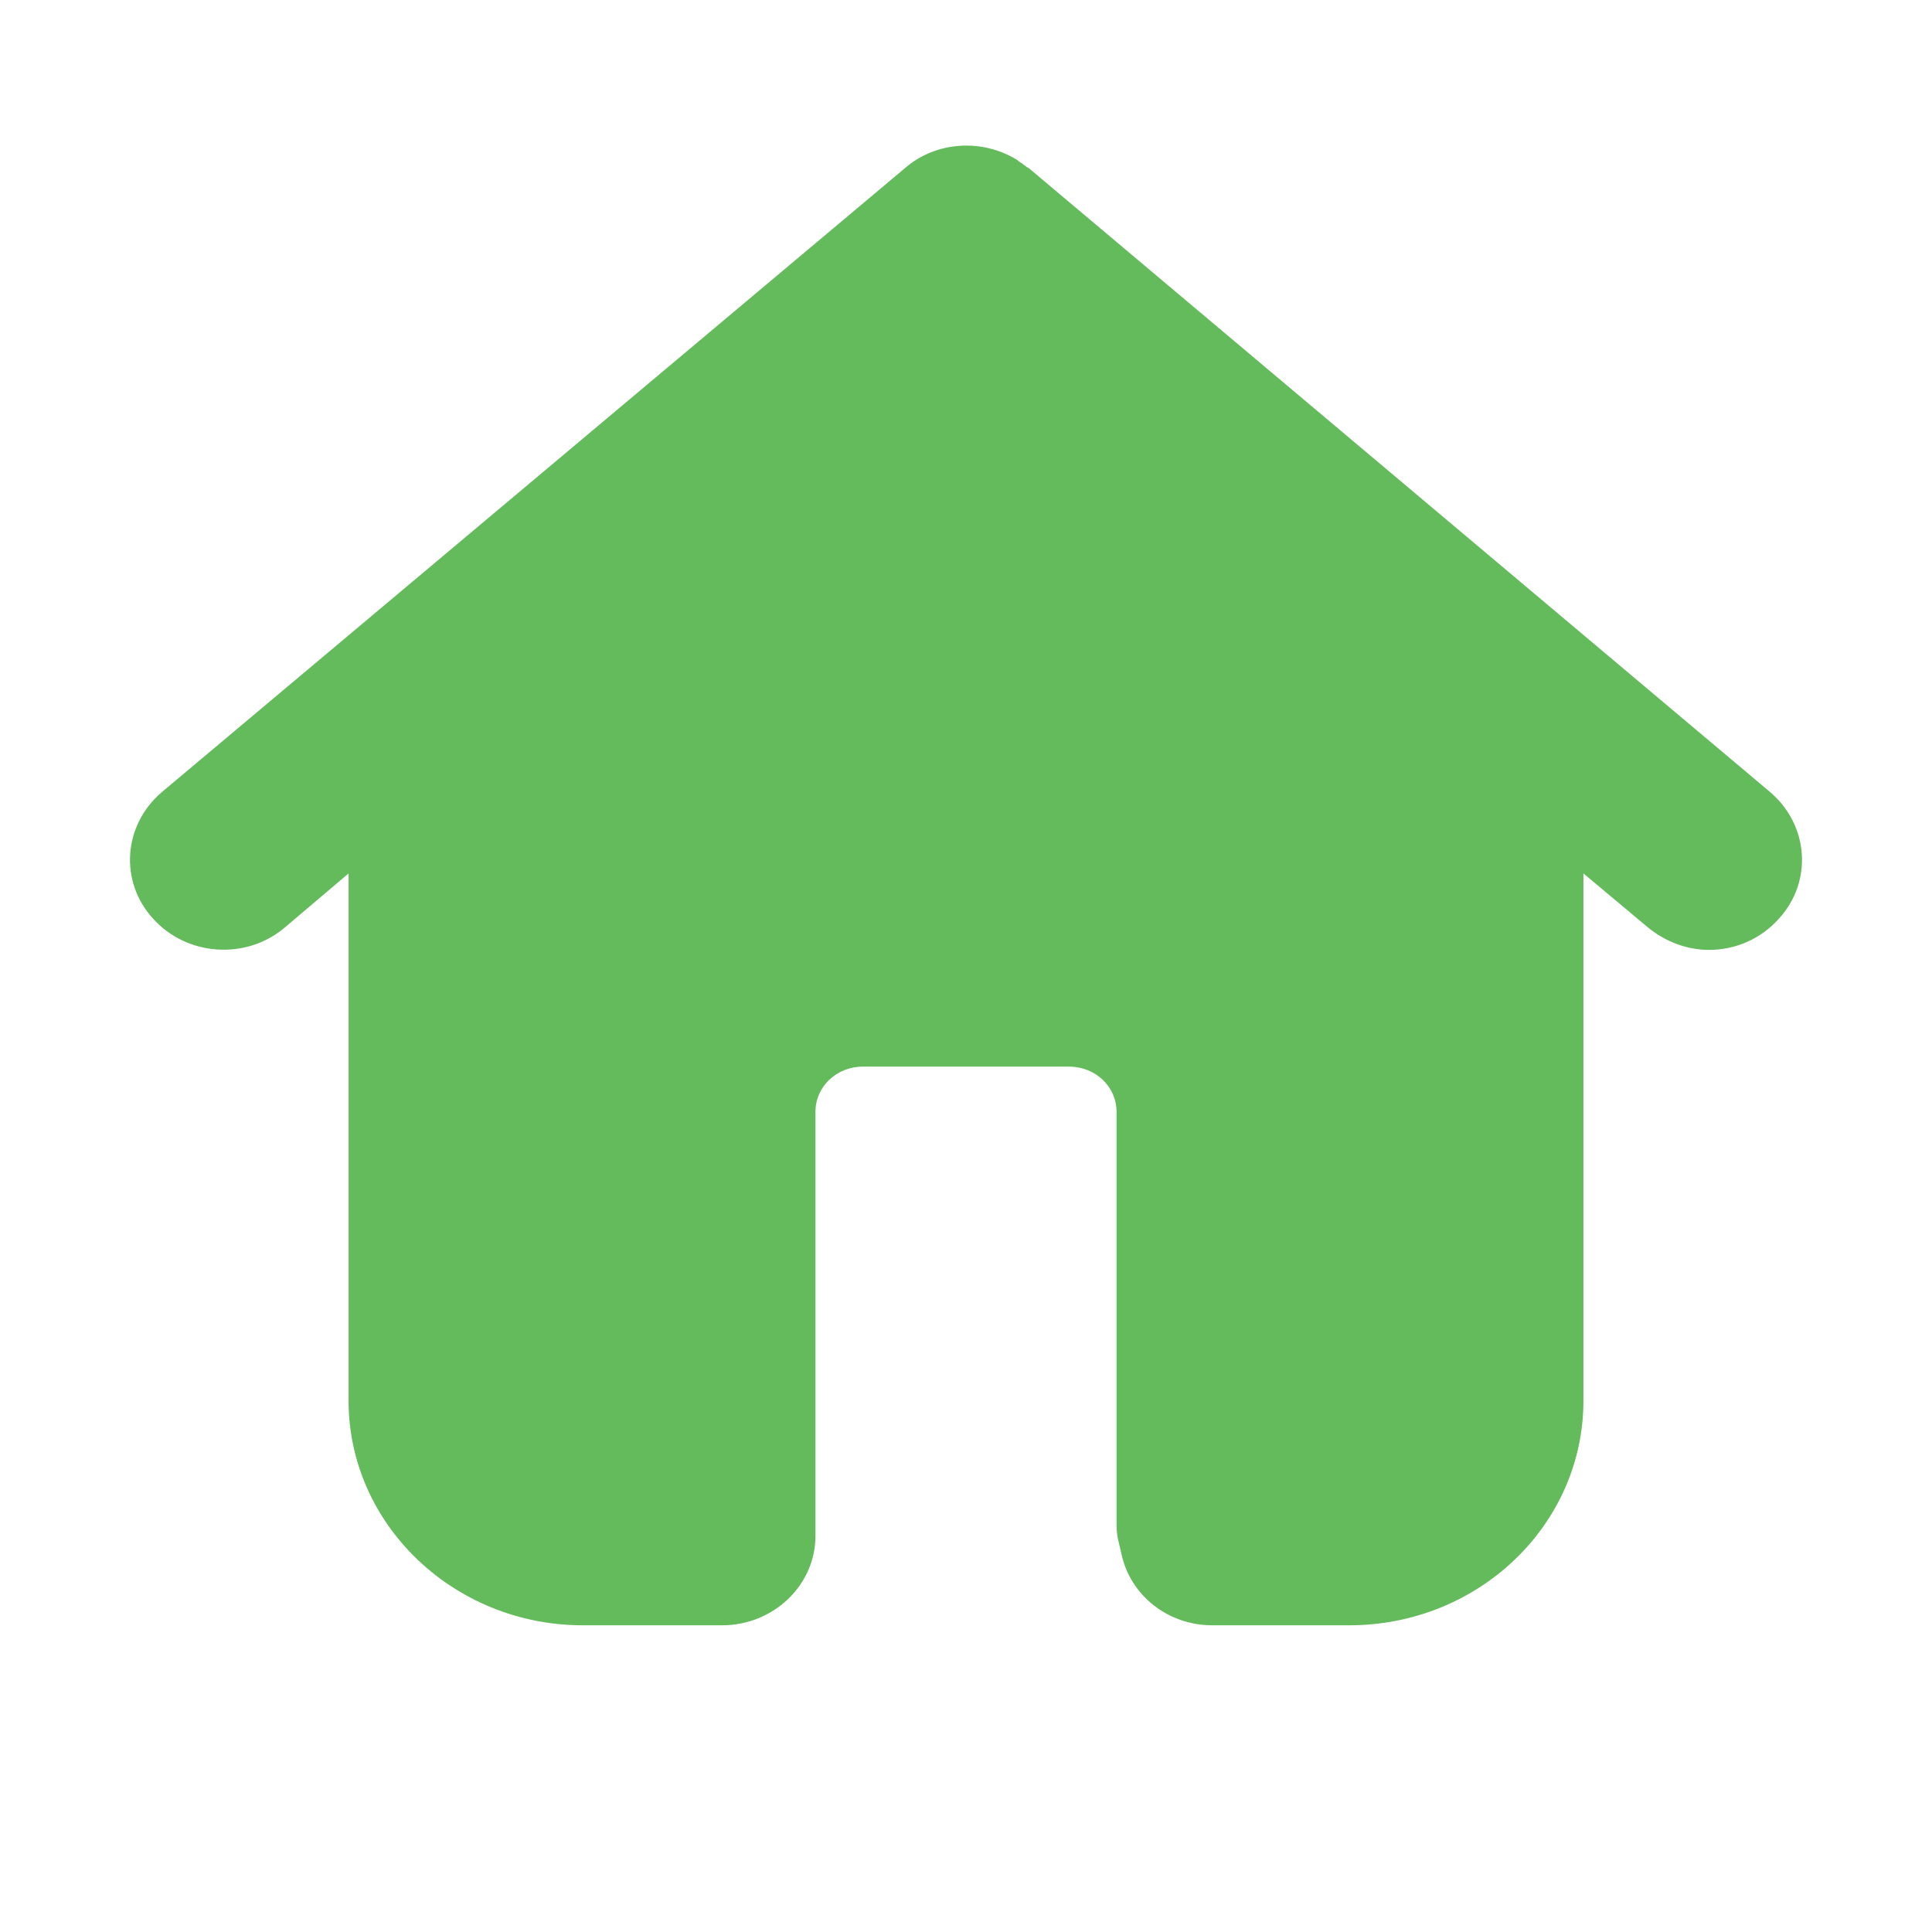 <svg width="24" height="24" viewBox="0 0 24 24" fill="none" xmlns="http://www.w3.org/2000/svg" xmlns:xlink="http://www.w3.org/1999/xlink">
	<desc>
			Created with Pixso.
	</desc>
	<defs>
		<clipPath id="clip13_600">
			<rect width="24" height="24" fill="white" fill-opacity="0"/>
		</clipPath>
	</defs>
	<g clip-path="url(#clip13_600)">
		<path d="M21.99 9.84L12.77 2.08C12.76 2.08 12.76 2.08 12.76 2.08C12.75 2.07 12.74 2.06 12.73 2.06C12.73 2.05 12.72 2.05 12.72 2.05C12.71 2.04 12.7 2.03 12.68 2.02C12.68 2.02 12.68 2.02 12.68 2.02C12.66 2.01 12.65 2 12.64 1.99C12.21 1.72 11.63 1.75 11.24 2.09L2.01 9.84C1.53 10.25 1.48 10.95 1.9 11.41C2.32 11.88 3.06 11.93 3.54 11.52L4.33 10.85L4.33 17.4C4.33 18.94 5.64 20.19 7.24 20.19L8.97 20.19C9.61 20.19 10.13 19.69 10.13 19.08L10.13 13.81C10.13 13.5 10.39 13.25 10.72 13.25L13.28 13.25C13.61 13.25 13.87 13.5 13.87 13.81L13.87 18.94C13.87 19.02 13.88 19.1 13.9 19.17L13.93 19.3C14.04 19.82 14.51 20.19 15.06 20.19L16.76 20.19C18.37 20.19 19.67 18.94 19.67 17.4L19.67 10.85L20.47 11.52C20.69 11.7 20.96 11.8 21.23 11.8C21.55 11.8 21.87 11.67 22.1 11.41C22.52 10.95 22.47 10.25 21.99 9.84Z" fill="#64BB5C" fill-opacity="1" fill-rule="nonzero"/>
	</g>
</svg>
